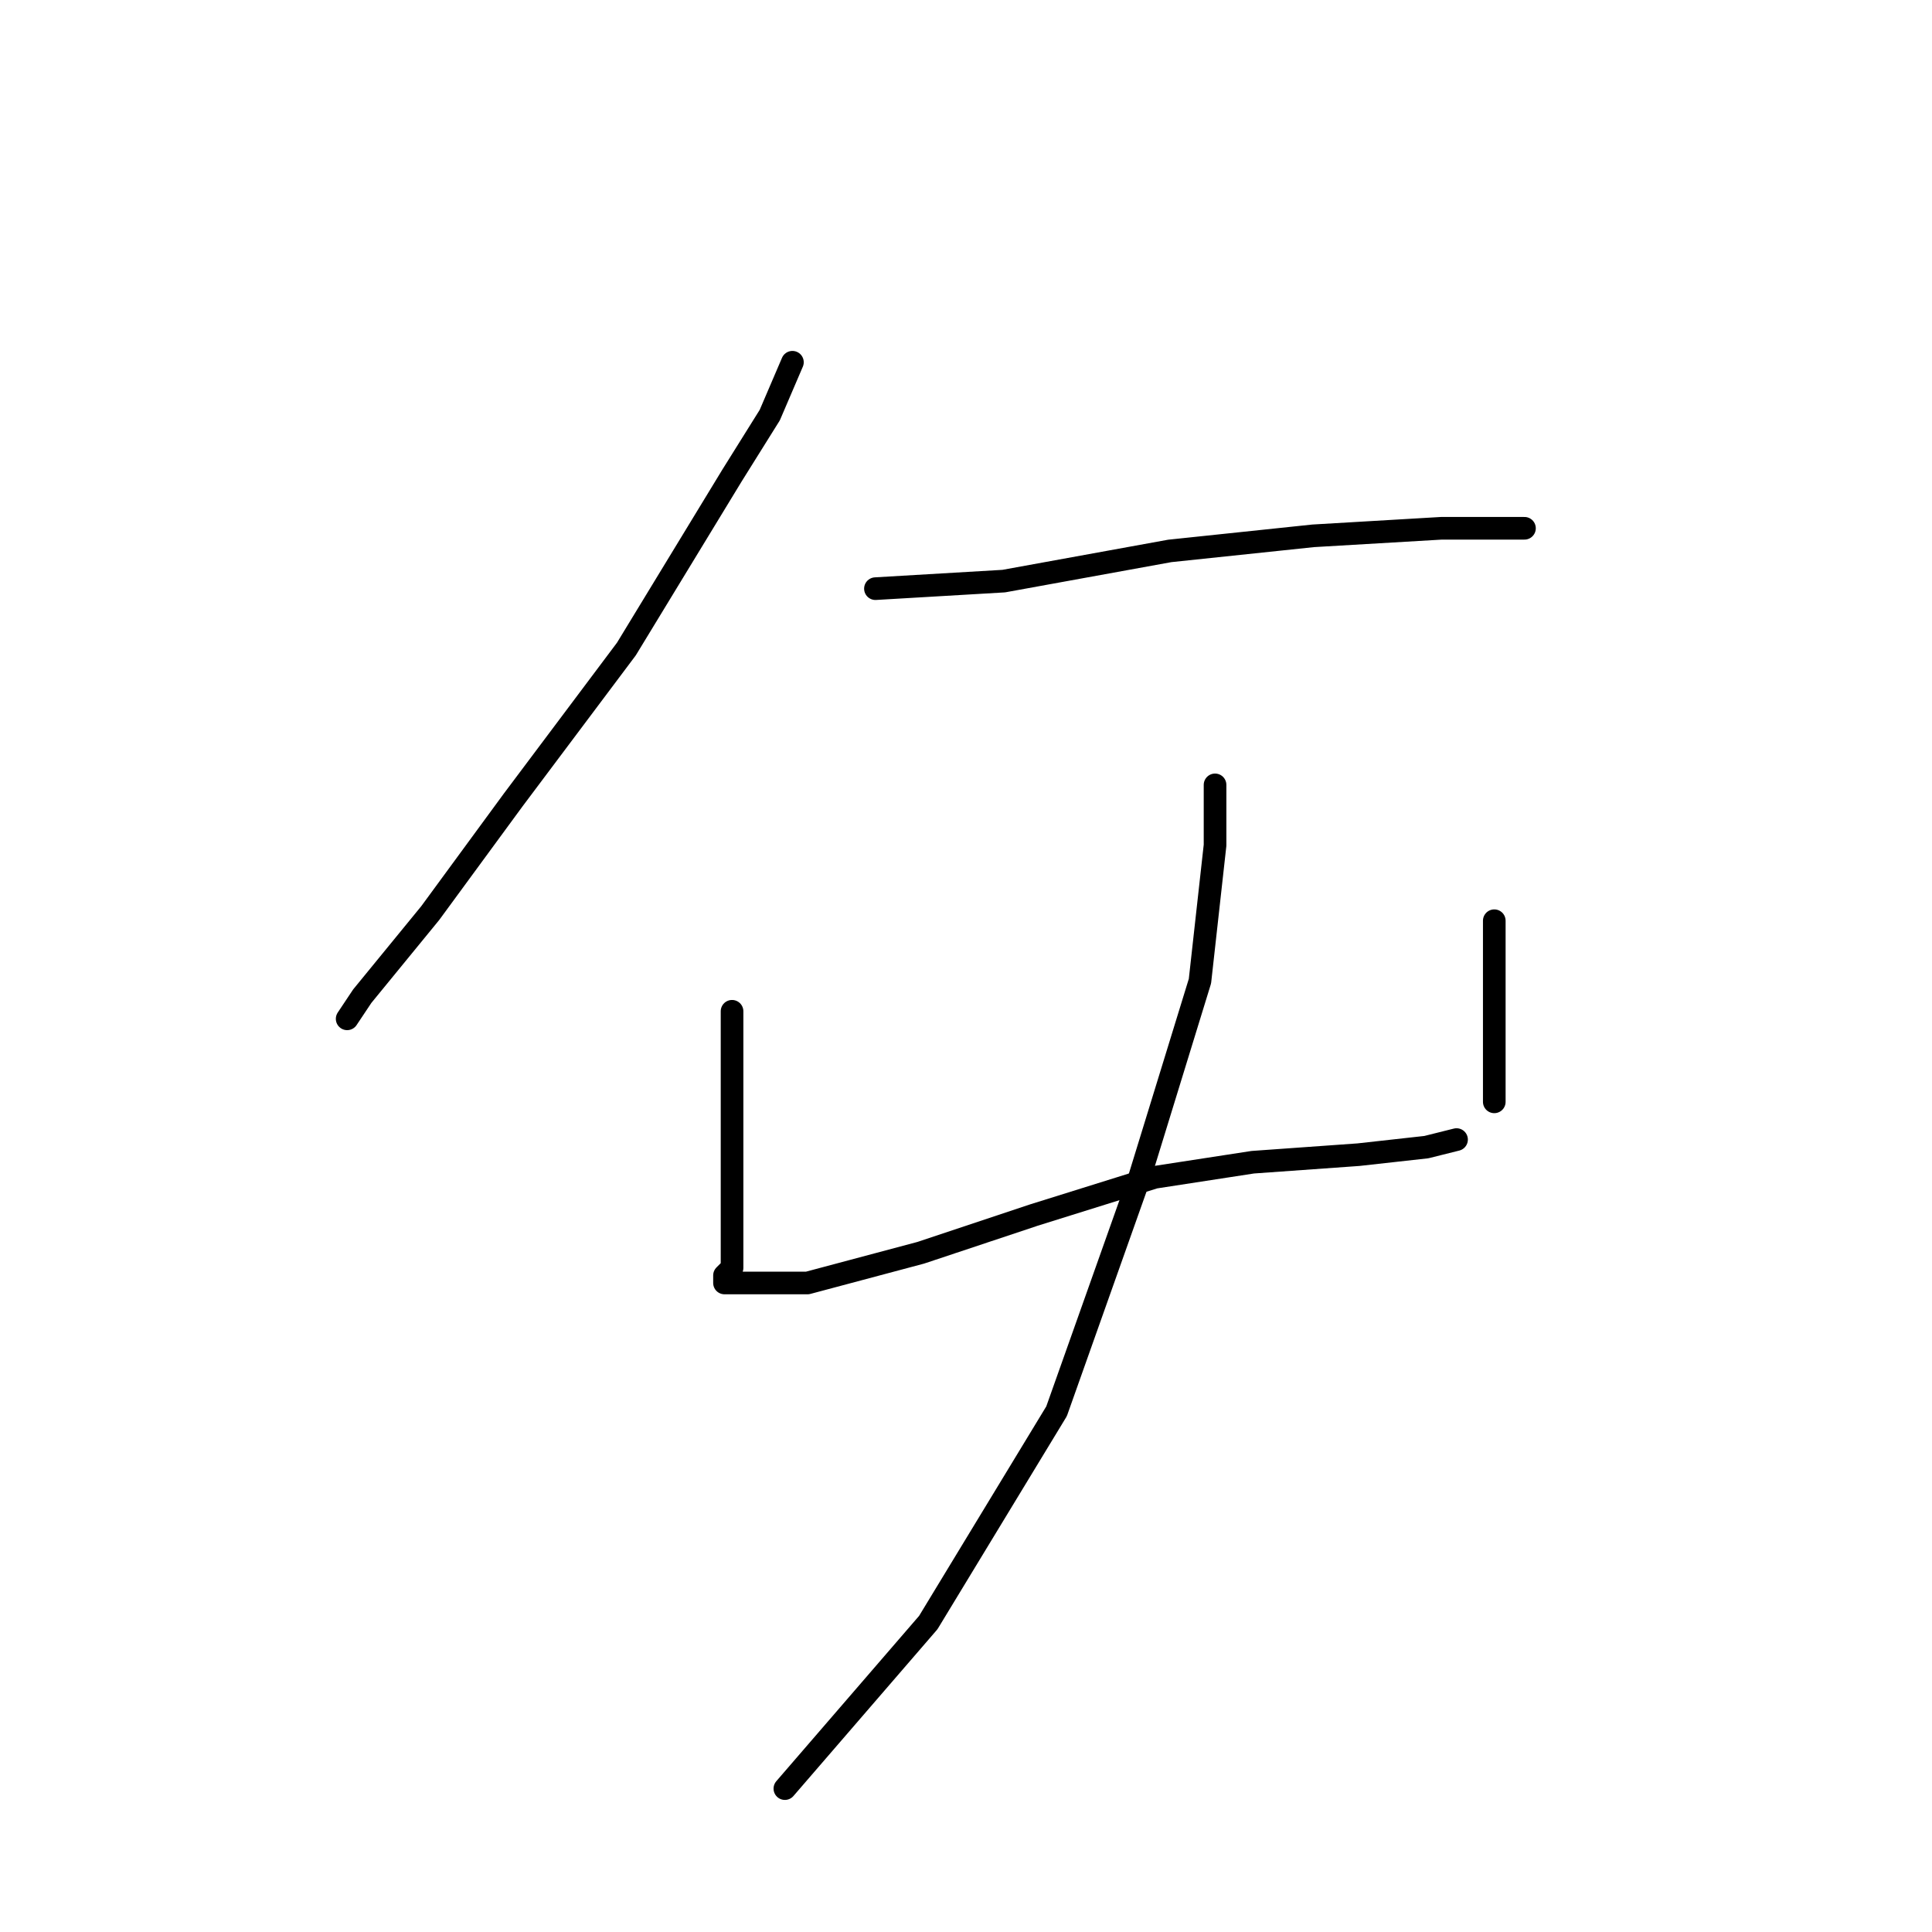 <?xml version="1.0" standalone="no"?>
    <svg width="256" height="256" xmlns="http://www.w3.org/2000/svg" version="1.1">
    <polyline stroke="black" stroke-width="3" stroke-linecap="round" fill="transparent" stroke-linejoin="round" points="105 48 102 55 97 63 83 86 68 106 57 121 48 132 46 135 46 135 " />
        <polyline stroke="black" stroke-width="3" stroke-linecap="round" fill="transparent" stroke-linejoin="round" points="116 78 133 77 155 73 174 71 191 70 202 70 202 70 " />
        <polyline stroke="black" stroke-width="3" stroke-linecap="round" fill="transparent" stroke-linejoin="round" points="97 134 97 137 97 149 97 159 97 166 97 168 96 169 96 170 107 170 122 166 137 161 153 156 166 154 180 153 189 152 193 151 193 151 " />
        <polyline stroke="black" stroke-width="3" stroke-linecap="round" fill="transparent" stroke-linejoin="round" points="198 122 198 126 198 136 198 146 198 146 " />
        <polyline stroke="black" stroke-width="3" stroke-linecap="round" fill="transparent" stroke-linejoin="round" points="161 104 161 112 159 130 151 156 140 187 123 215 104 237 104 237 " />
        </svg>